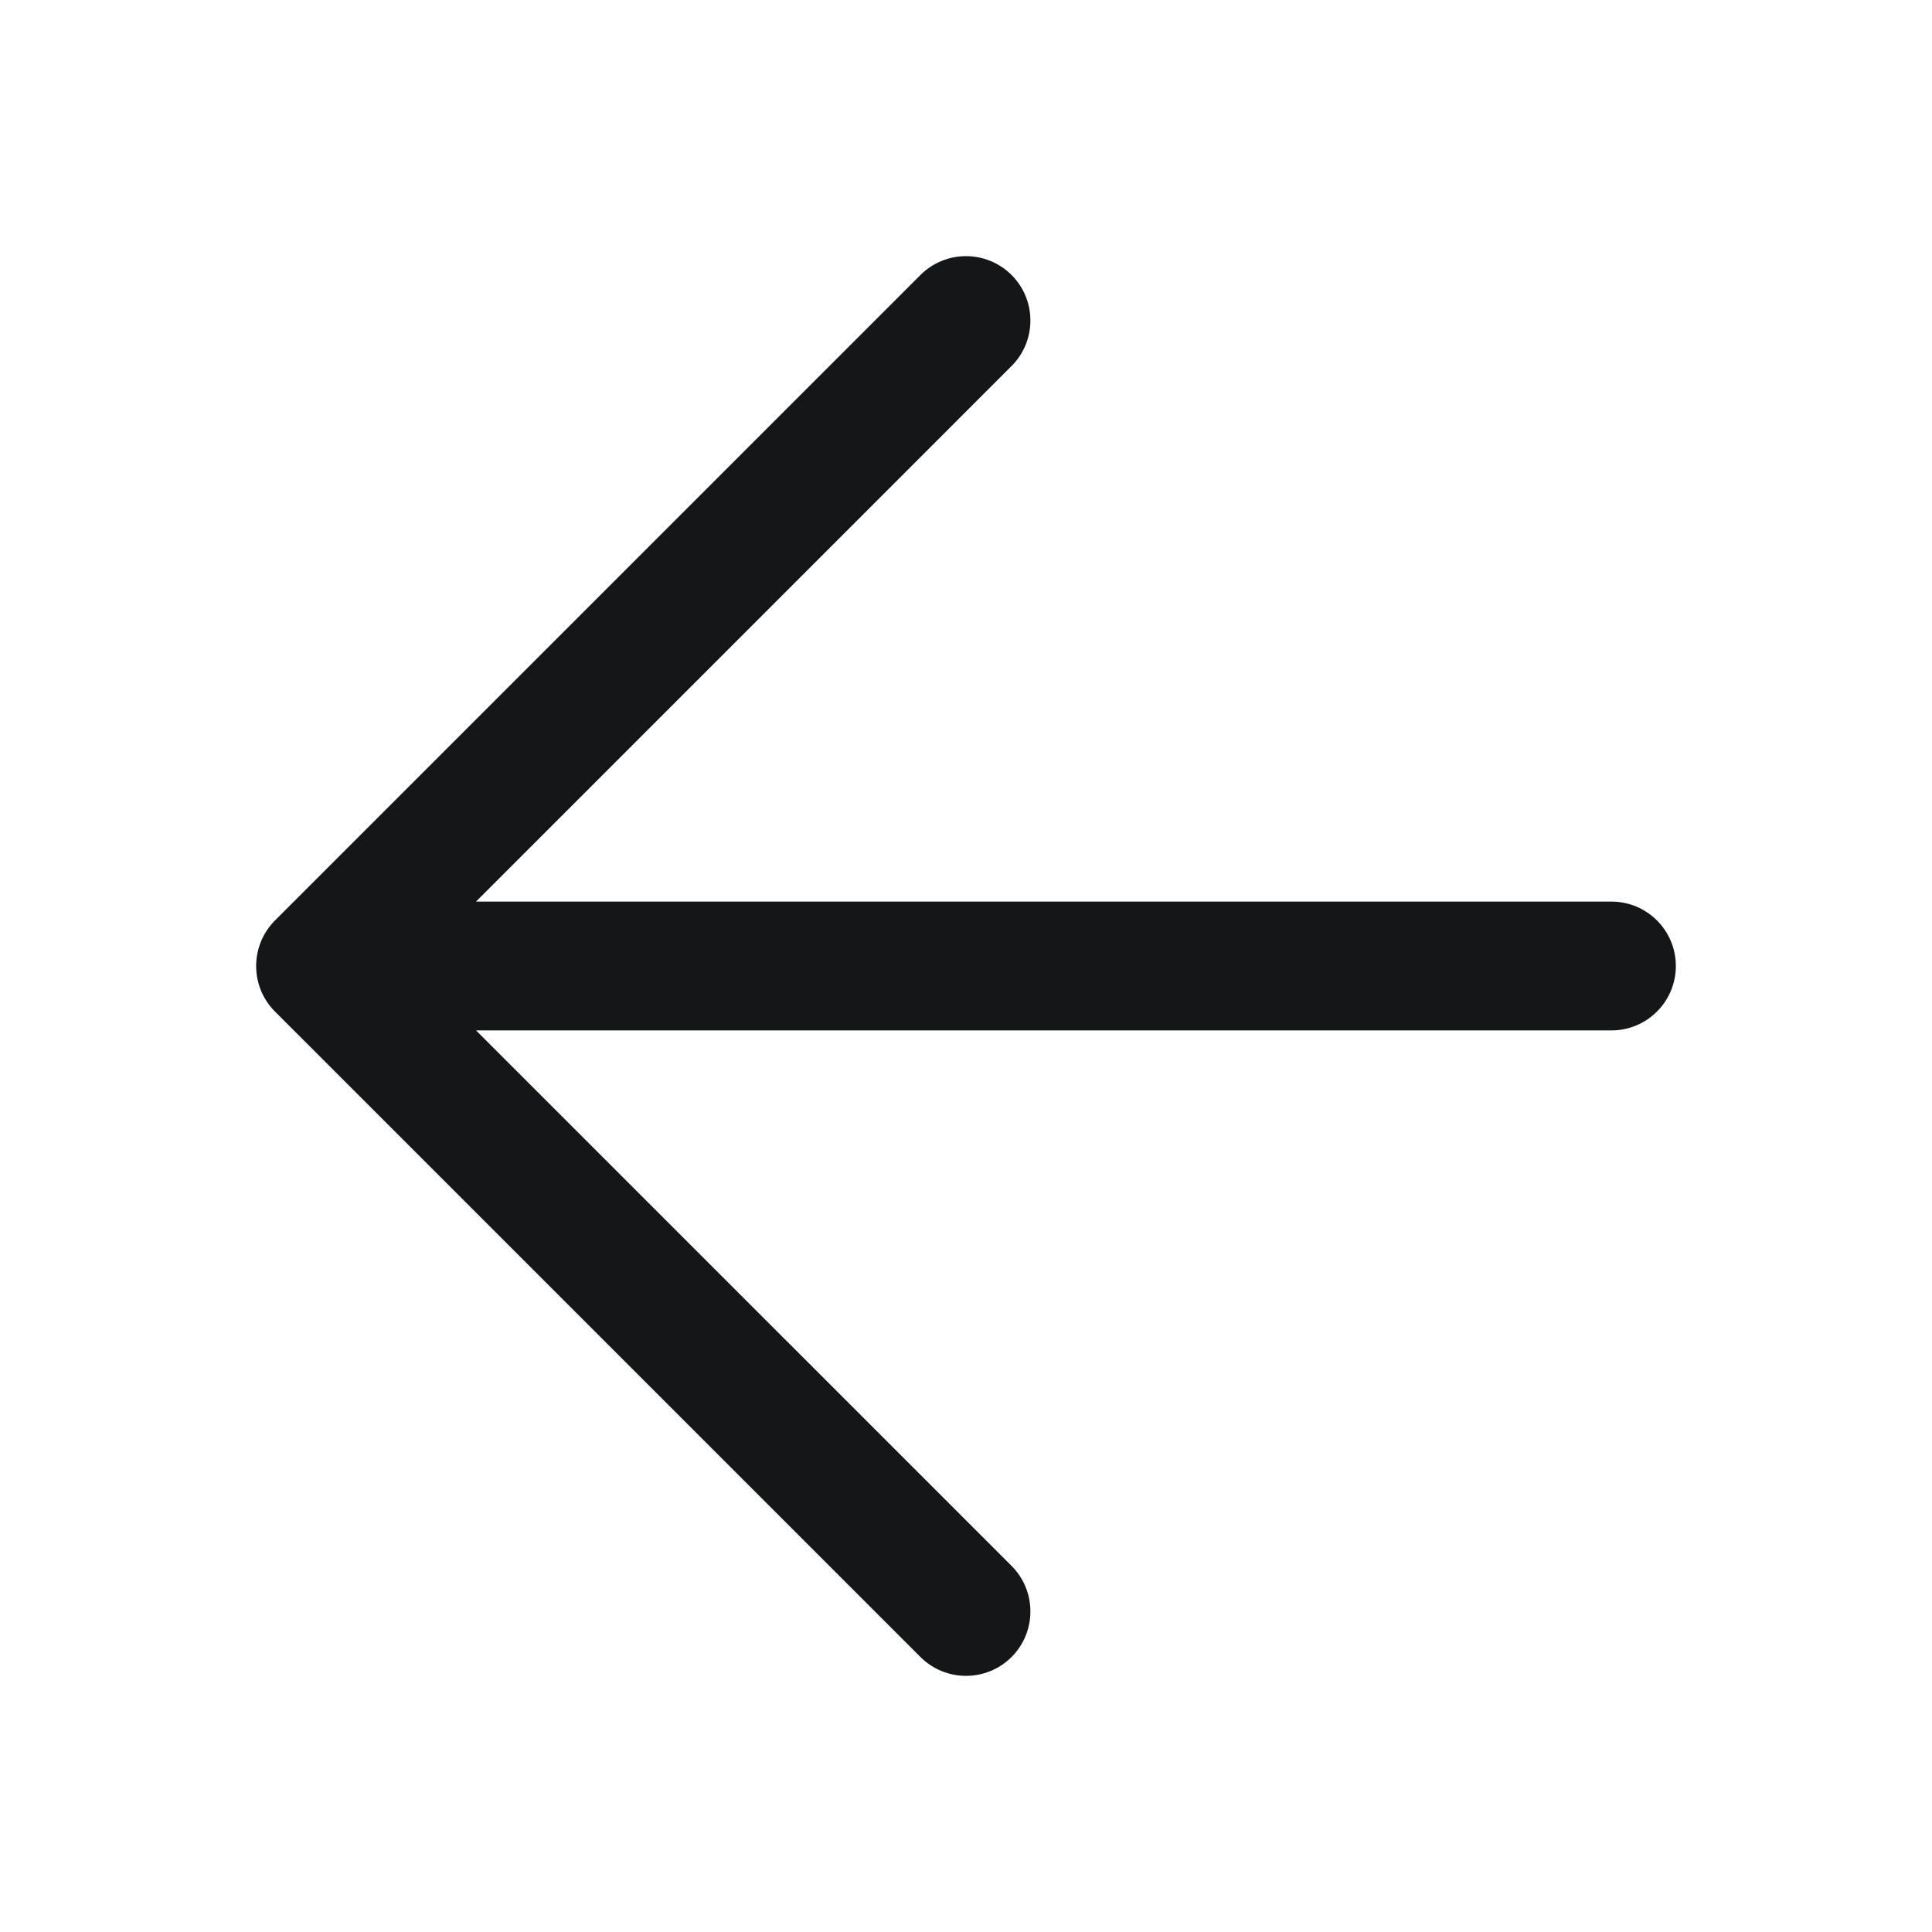 <svg width="24" height="24" viewBox="0 0 24 24" fill="none" xmlns="http://www.w3.org/2000/svg">
<g id="icon_basic/outline/arrow_left">
<path id="Shape" fill-rule="evenodd" clip-rule="evenodd" d="M12.566 4.547C12.878 4.235 12.878 3.728 12.566 3.416C12.253 3.104 11.747 3.104 11.434 3.416L3.416 11.434C3.302 11.548 3.229 11.689 3.199 11.836C3.187 11.889 3.182 11.944 3.182 12C3.182 12.228 3.277 12.434 3.43 12.58L11.434 20.584C11.747 20.896 12.253 20.896 12.566 20.584C12.878 20.271 12.878 19.765 12.566 19.452L5.913 12.8H20.018C20.46 12.8 20.818 12.442 20.818 12C20.818 11.558 20.46 11.2 20.018 11.2H5.913L12.566 4.547Z" fill="#141618"/>
</g>
</svg>
